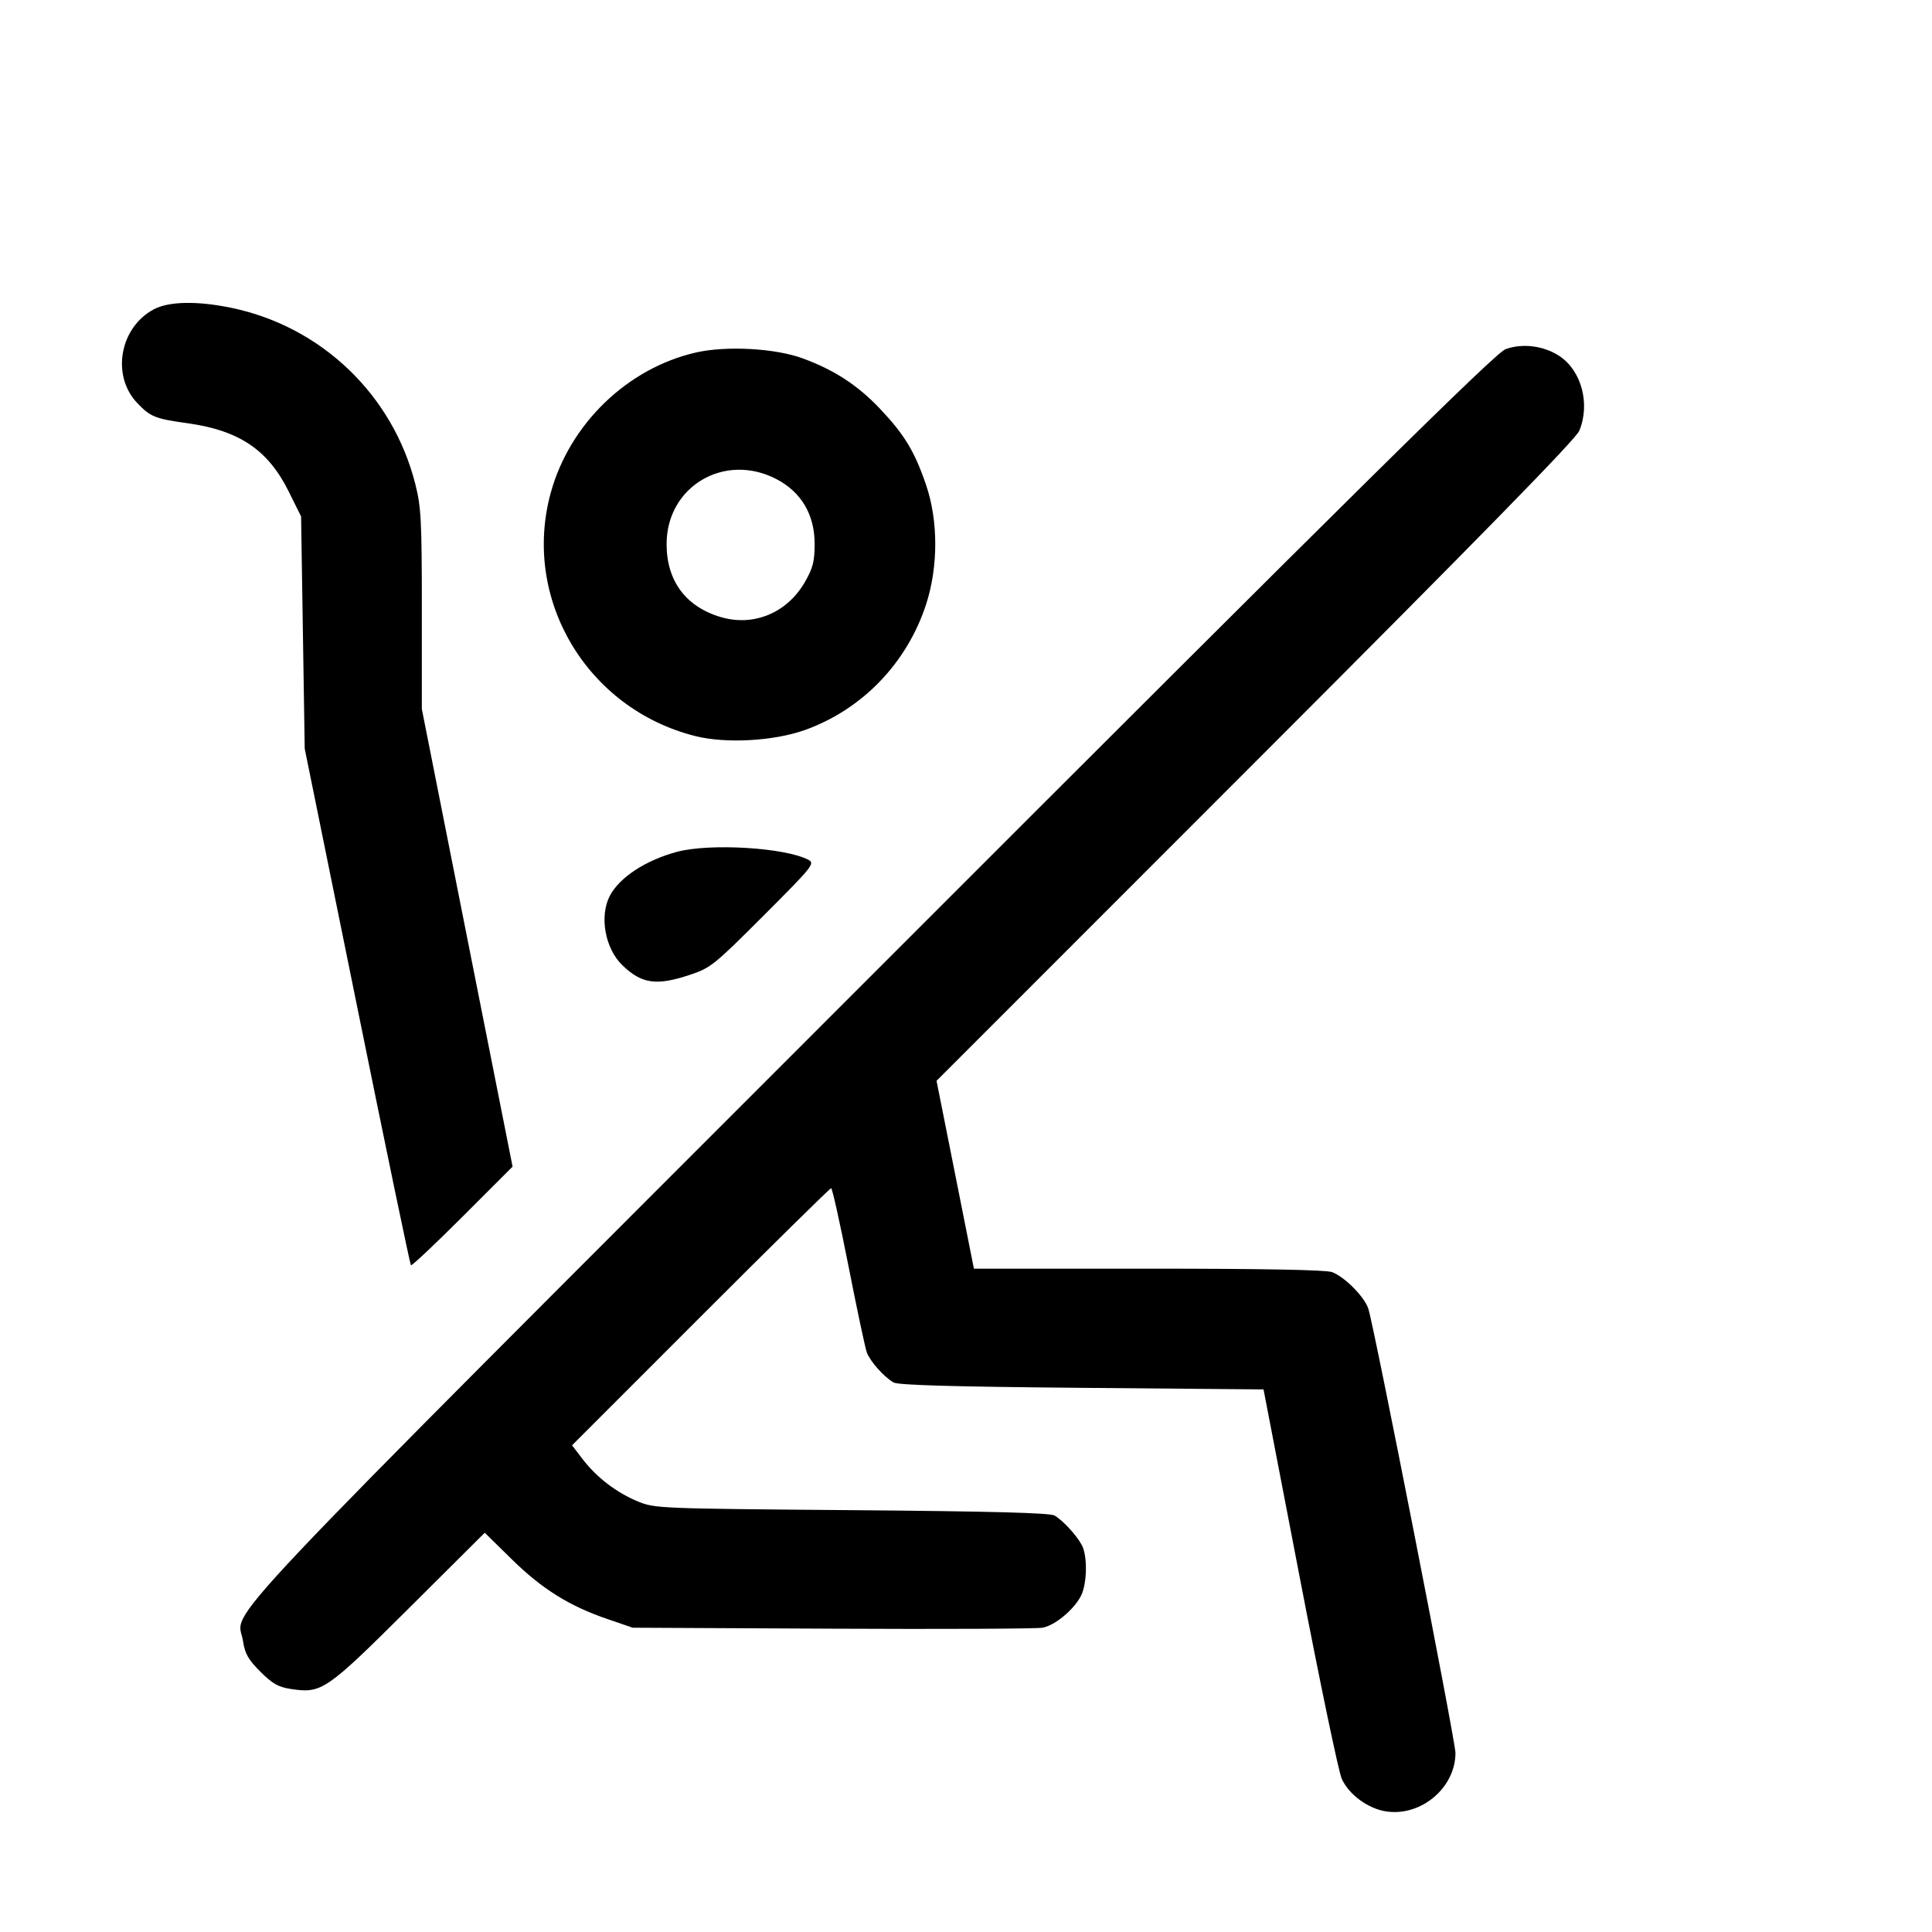 <svg id="icon" height="32" viewBox="0 0 32 32" width="32" xmlns="http://www.w3.org/2000/svg"><path d="M2.550 5.122 C 1.983 5.421,1.840 6.220,2.272 6.674 C 2.492 6.905,2.566 6.935,3.112 7.011 C 3.967 7.131,4.443 7.454,4.785 8.147 L 4.987 8.554 5.017 10.477 L 5.047 12.400 5.914 16.666 C 6.390 19.012,6.792 20.943,6.806 20.957 C 6.819 20.971,7.204 20.609,7.660 20.153 L 8.490 19.323 7.738 15.533 L 6.987 11.744 6.987 10.094 C 6.987 8.622,6.975 8.398,6.880 8.022 C 6.507 6.540,5.324 5.407,3.829 5.098 C 3.267 4.982,2.798 4.991,2.550 5.122 M24.936 5.784 C 24.769 5.845,22.574 8.013,14.420 16.171 C 3.135 27.461,3.939 26.608,4.025 27.181 C 4.057 27.391,4.110 27.485,4.312 27.688 C 4.515 27.890,4.609 27.943,4.819 27.975 C 5.330 28.052,5.397 28.006,6.775 26.635 L 8.029 25.387 8.481 25.831 C 8.981 26.321,9.433 26.603,10.071 26.820 L 10.480 26.960 13.787 26.976 C 15.605 26.985,17.172 26.978,17.268 26.960 C 17.473 26.922,17.784 26.665,17.904 26.433 C 18.005 26.237,18.015 25.779,17.921 25.597 C 17.837 25.434,17.607 25.184,17.467 25.102 C 17.390 25.058,16.441 25.032,14.107 25.013 C 10.920 24.987,10.848 24.984,10.570 24.871 C 10.215 24.725,9.886 24.474,9.654 24.173 L 9.475 23.939 11.604 21.809 C 12.775 20.638,13.748 19.680,13.766 19.680 C 13.785 19.680,13.914 20.262,14.054 20.973 C 14.194 21.685,14.330 22.327,14.357 22.400 C 14.413 22.550,14.639 22.804,14.800 22.898 C 14.876 22.942,15.768 22.968,17.918 22.987 L 20.928 23.013 21.529 26.133 C 21.859 27.849,22.171 29.346,22.223 29.461 C 22.341 29.724,22.660 29.958,22.960 30.003 C 23.539 30.090,24.107 29.609,24.107 29.034 C 24.107 28.837,22.763 21.982,22.664 21.677 C 22.601 21.481,22.272 21.148,22.063 21.070 C 21.964 21.033,20.928 21.013,19.022 21.013 L 16.131 21.013 15.822 19.458 L 15.512 17.902 20.794 12.618 C 24.518 8.892,26.100 7.275,26.158 7.135 C 26.342 6.691,26.195 6.139,25.829 5.897 C 25.570 5.726,25.215 5.681,24.936 5.784 M11.529 5.838 C 10.393 6.097,9.438 7.018,9.123 8.159 C 8.638 9.919,9.719 11.740,11.517 12.192 C 12.022 12.319,12.813 12.275,13.327 12.093 C 14.279 11.754,15.025 10.981,15.341 10.004 C 15.541 9.383,15.541 8.626,15.339 8.033 C 15.151 7.481,14.981 7.199,14.580 6.775 C 14.208 6.381,13.818 6.127,13.293 5.935 C 12.838 5.768,12.032 5.724,11.529 5.838 M12.861 7.936 C 13.272 8.150,13.494 8.526,13.493 9.011 C 13.492 9.300,13.465 9.407,13.333 9.638 C 13.039 10.150,12.488 10.381,11.942 10.222 C 11.359 10.051,11.040 9.621,11.041 9.010 C 11.042 8.055,12.002 7.488,12.861 7.936 M11.213 14.109 C 10.692 14.249,10.258 14.534,10.100 14.839 C 9.925 15.177,10.022 15.712,10.308 15.987 C 10.628 16.296,10.870 16.331,11.425 16.147 C 11.770 16.032,11.824 15.989,12.647 15.166 C 13.463 14.349,13.501 14.301,13.391 14.242 C 13.012 14.039,11.758 13.963,11.213 14.109 " fill="currentColor" stroke="none" fill-rule="evenodd"></path></svg>